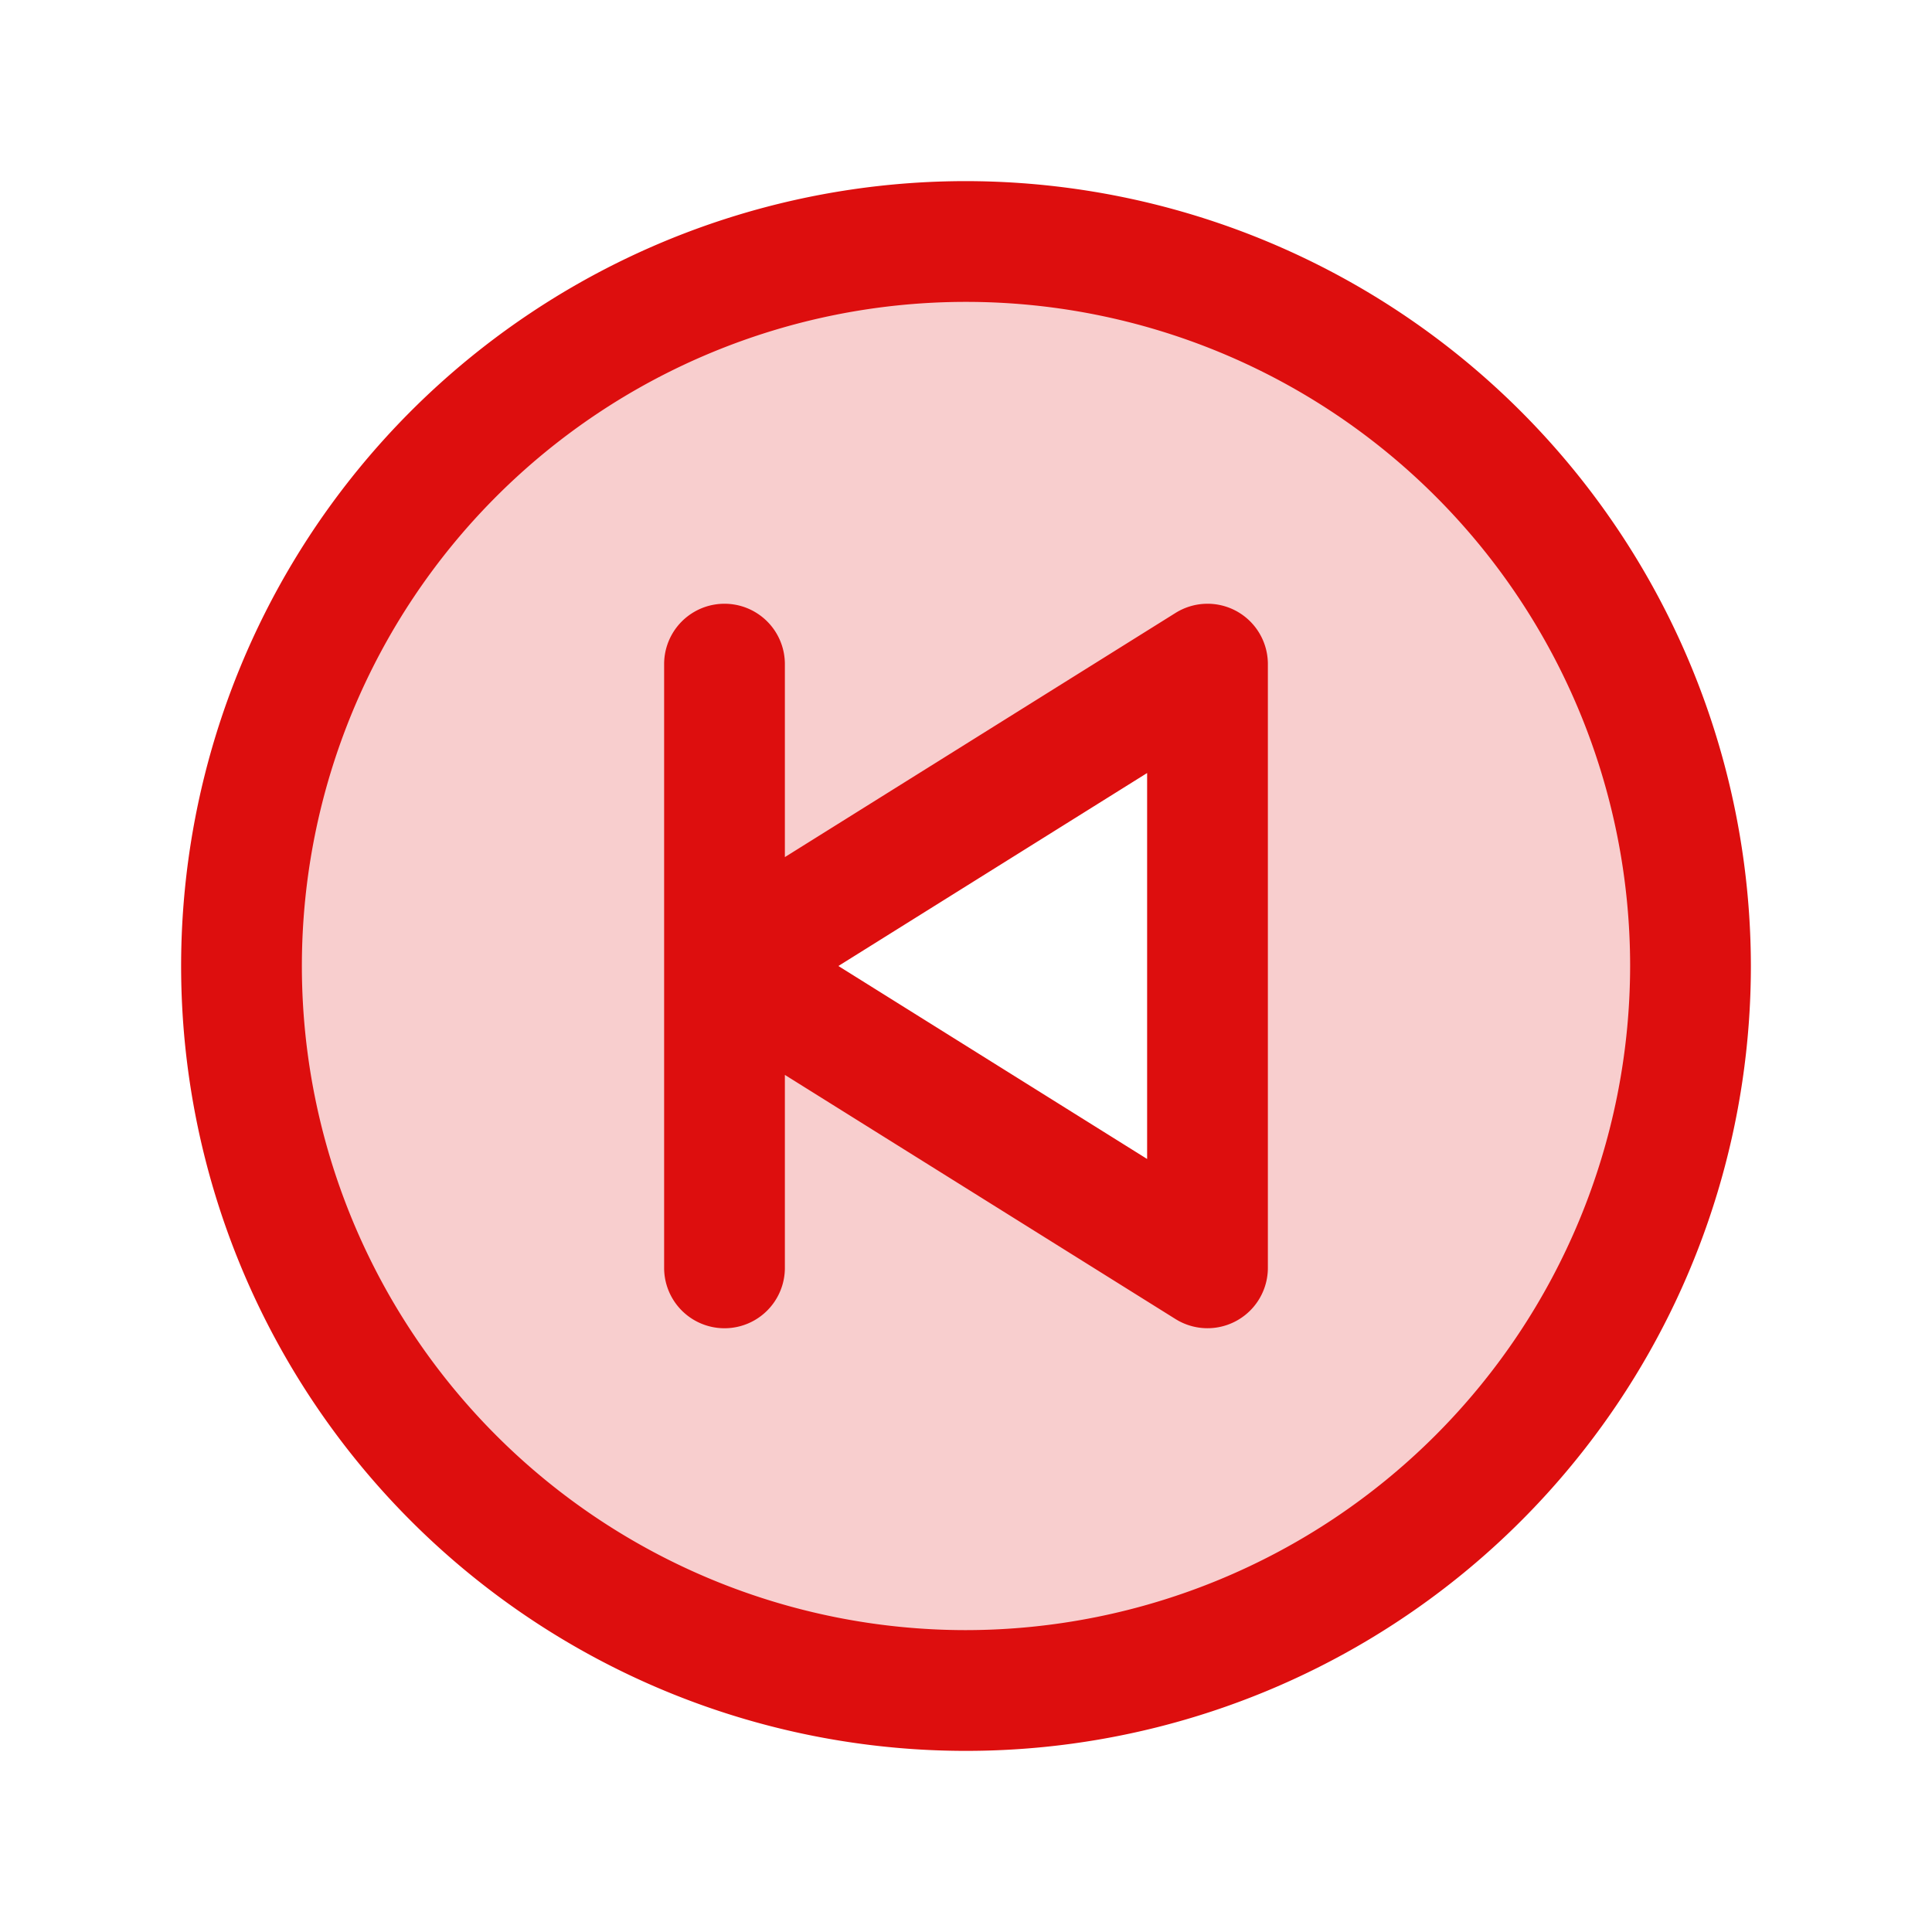 <svg xmlns="http://www.w3.org/2000/svg" viewBox="0 0 256 256" fill="#DD0E0E"><path d="M128,32a96,96,0,1,0,96,96A96,96,0,0,0,128,32Zm32,136L96,128l64-40Z" opacity="0.2"/><path d="M128,24A104,104,0,1,0,232,128,104.11,104.11,0,0,0,128,24Zm0,192a88,88,0,1,1,88-88A88.1,88.1,0,0,1,128,216ZM163.88,81a8,8,0,0,0-8.12.22L104,113.57V88a8,8,0,0,0-16,0v80a8,8,0,0,0,16,0V142.43l51.76,32.35A8,8,0,0,0,168,168V88A8,8,0,0,0,163.88,81ZM152,153.57,111.09,128,152,102.43Z"/></svg>